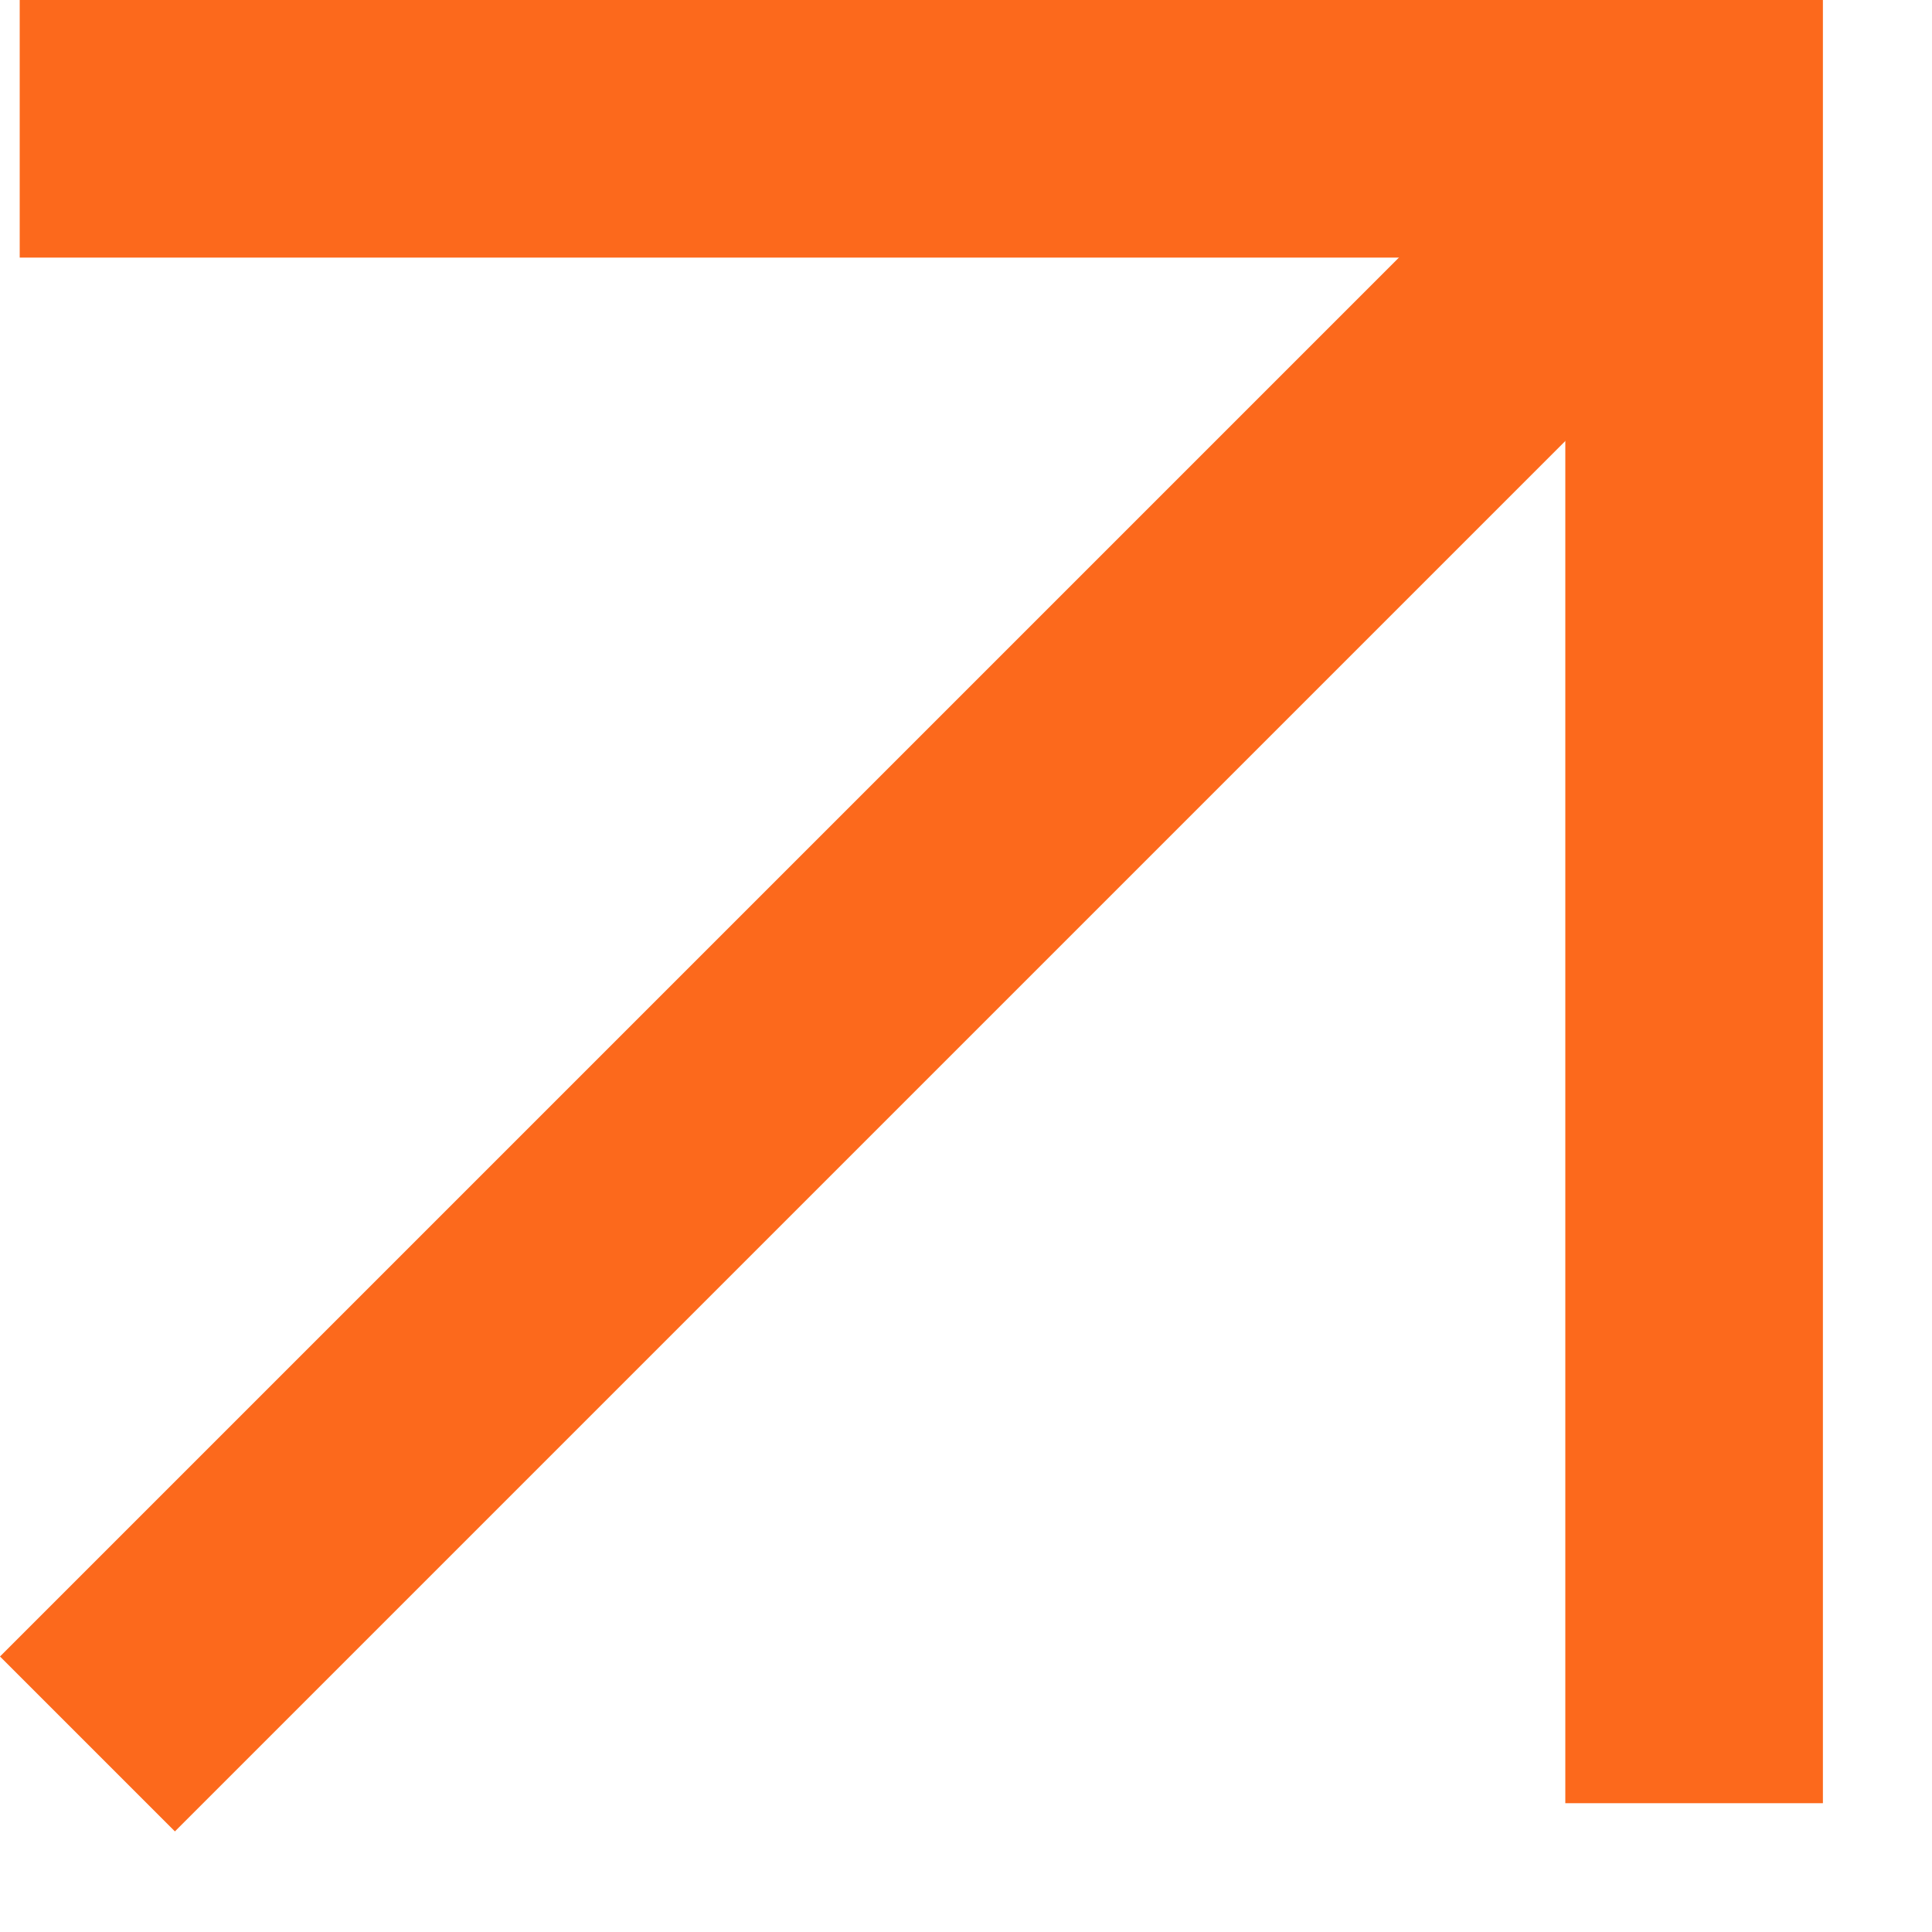 <svg width="15" height="15" viewBox="0 0 15 15" fill="none" xmlns="http://www.w3.org/2000/svg">
<rect x="0.153" width="13" height="2" fill="#FC691C"/>
<rect x="14.153" width="14" height="2" transform="rotate(90 14.153 0)" fill="#FC691C"/>
<path d="M13.986 1.591L1.358 14.219L-3.19563e-05 12.861L12.628 0.233L13.986 1.591Z" fill="#FC691C"/>
</svg>
